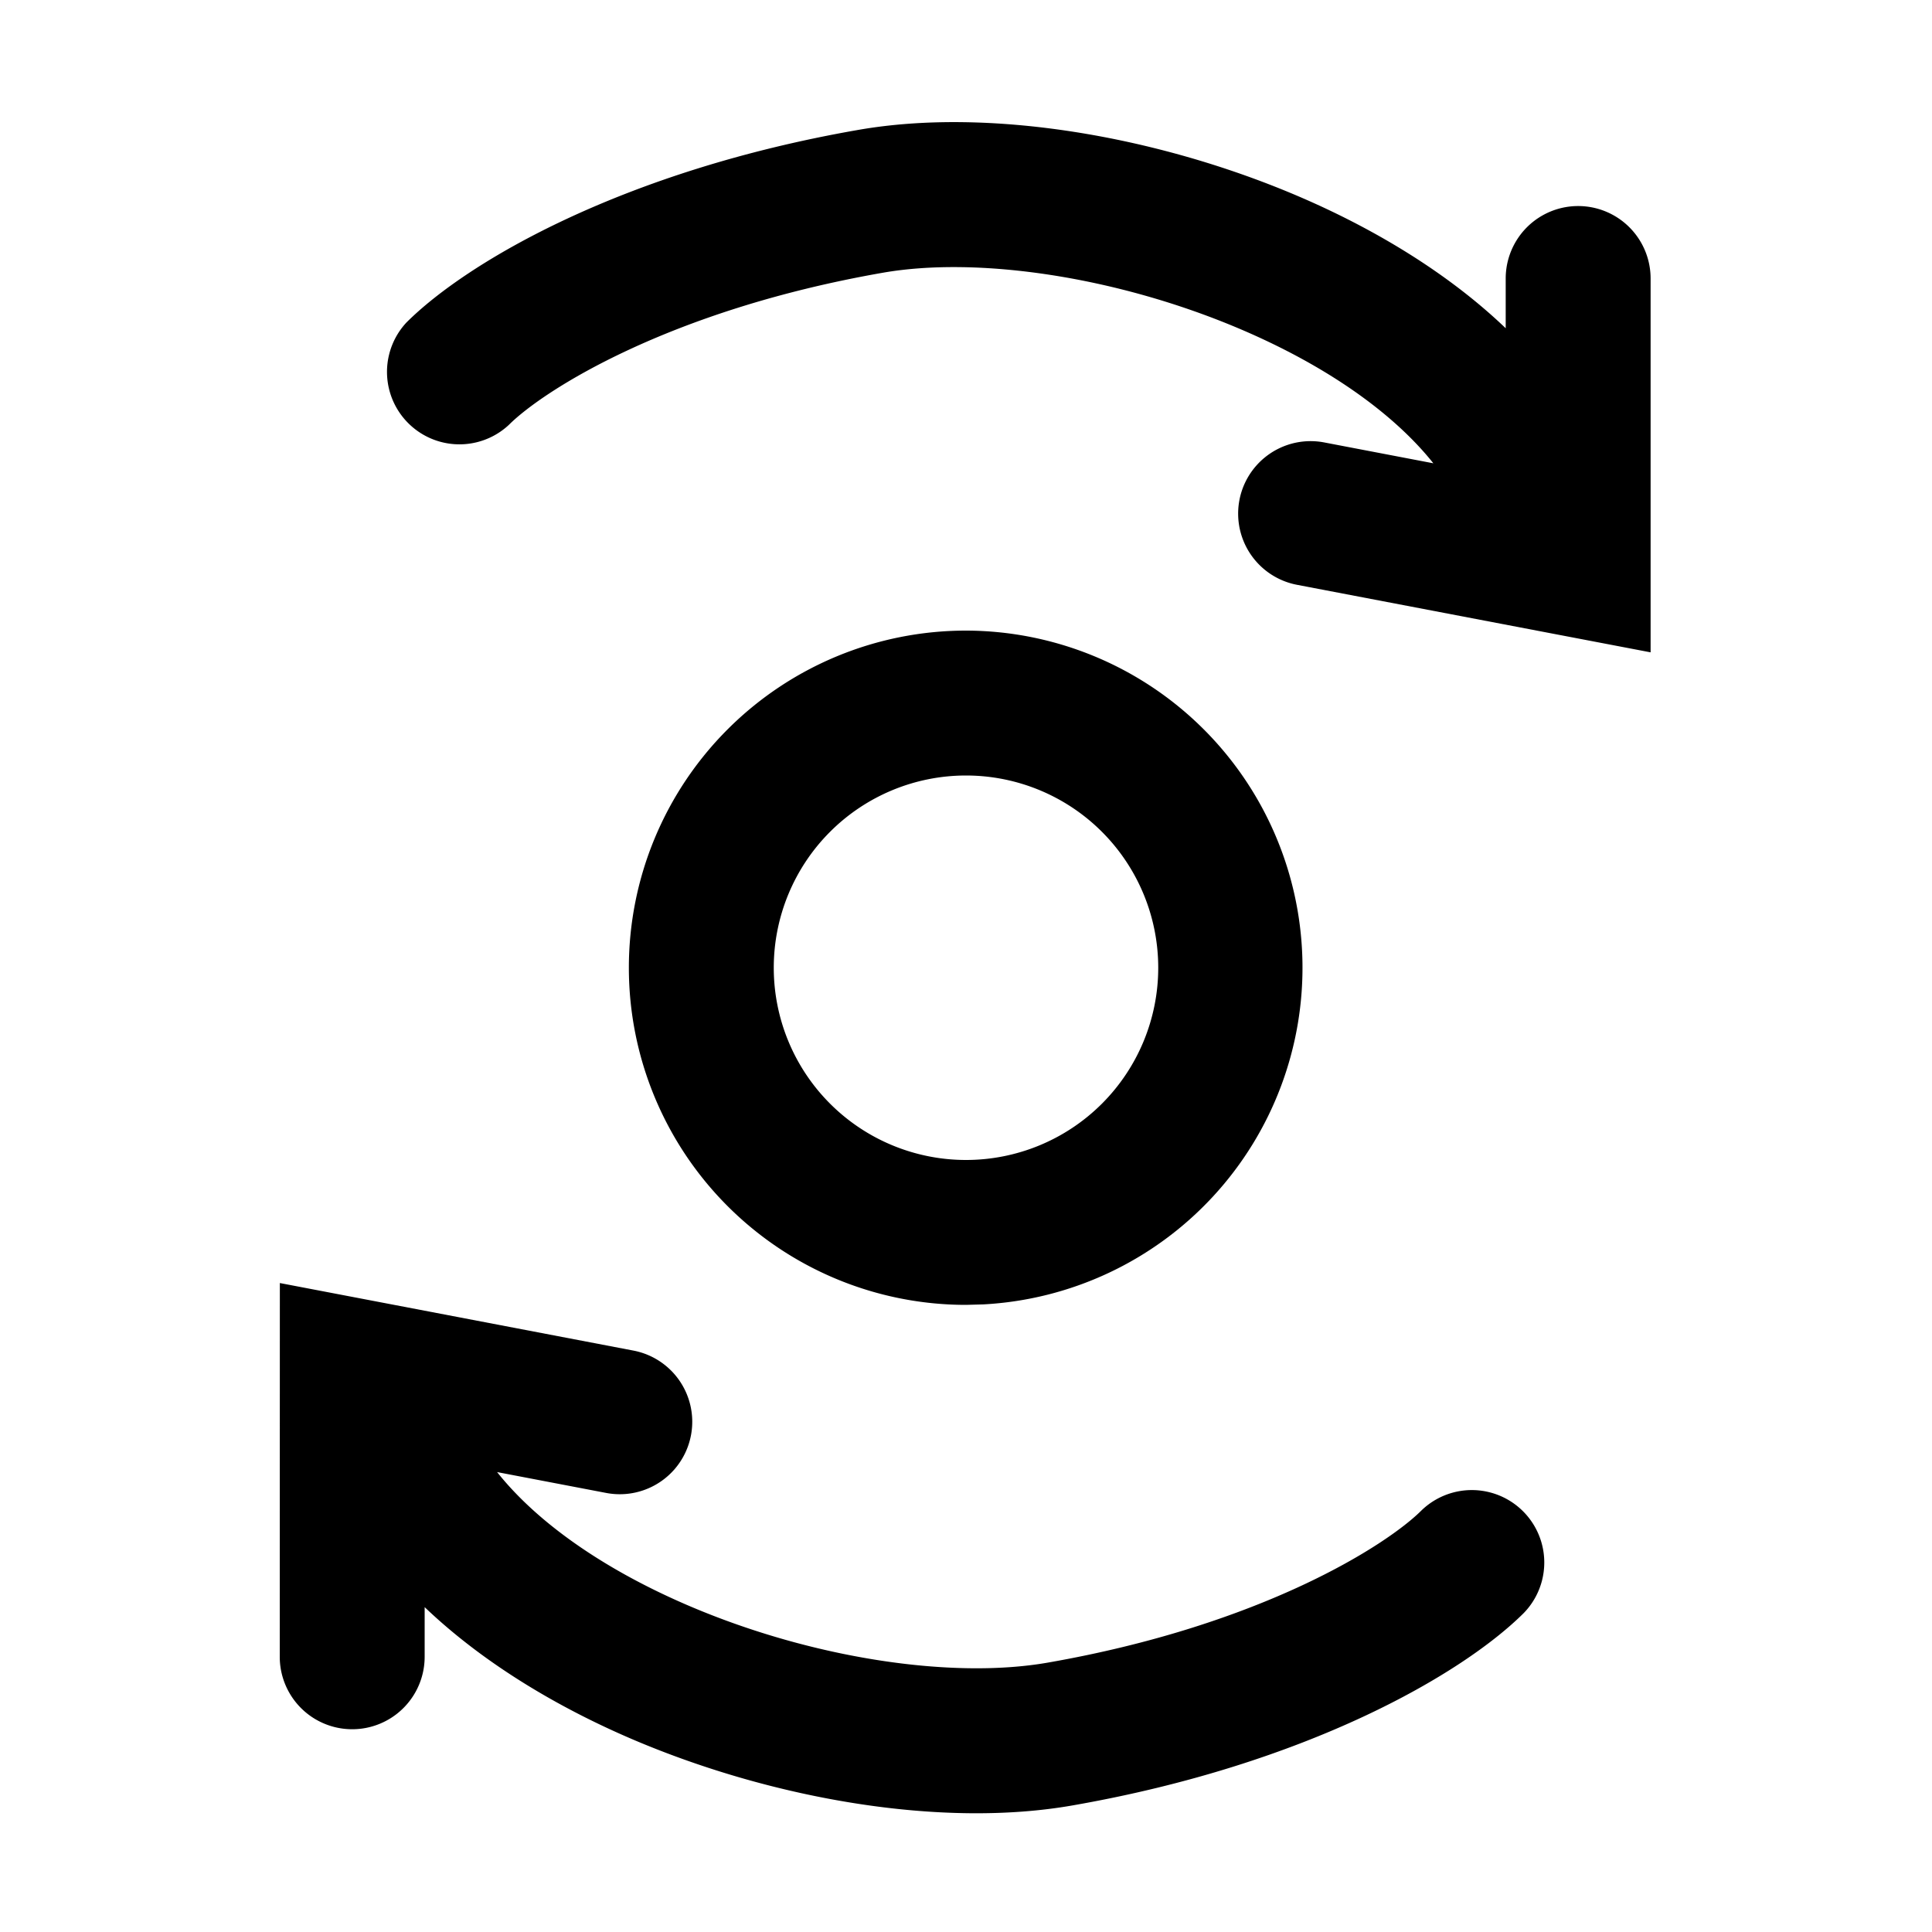 <svg xmlns="http://www.w3.org/2000/svg" width="20" height="20" viewBox="0 0 20 20"><path fill="currentColor" d="M2.896 17.151a.75.75 0 001.5 0v-.514c.611.584 1.389 1.044 2.167 1.375 1.461.62 3.194.913 4.538.678 2.43-.424 4.042-1.362 4.674-1.993a.75.75 0 00-1.059-1.062c-.355.356-1.652 1.19-3.873 1.577-.984.171-2.418-.04-3.693-.581-.899-.382-1.592-.873-2.004-1.392l1.13.216a.75.75 0 00.28-1.474l-2.769-.529-.89-.17zM10 6.528a3.49 3.49 0 100 6.98l.18-.005A3.49 3.49 0 0010 6.528m0 1.5a1.99 1.99 0 110 3.98 1.99 1.99 0 010-3.98m3.42-6.005c-1.46-.62-3.194-.913-4.537-.678-2.432.424-4.042 1.362-4.675 1.993a.75.75 0 001.059 1.061c.355-.355 1.652-1.188 3.874-1.576.983-.171 2.418.04 3.692.581.899.382 1.592.873 2.005 1.392l-1.13-.216a.75.75 0 00-.281 1.474l2.77.529.89.17v-3.87a.75.75 0 00-1.5 0v.515c-.61-.584-1.388-1.044-2.167-1.375"/></svg>